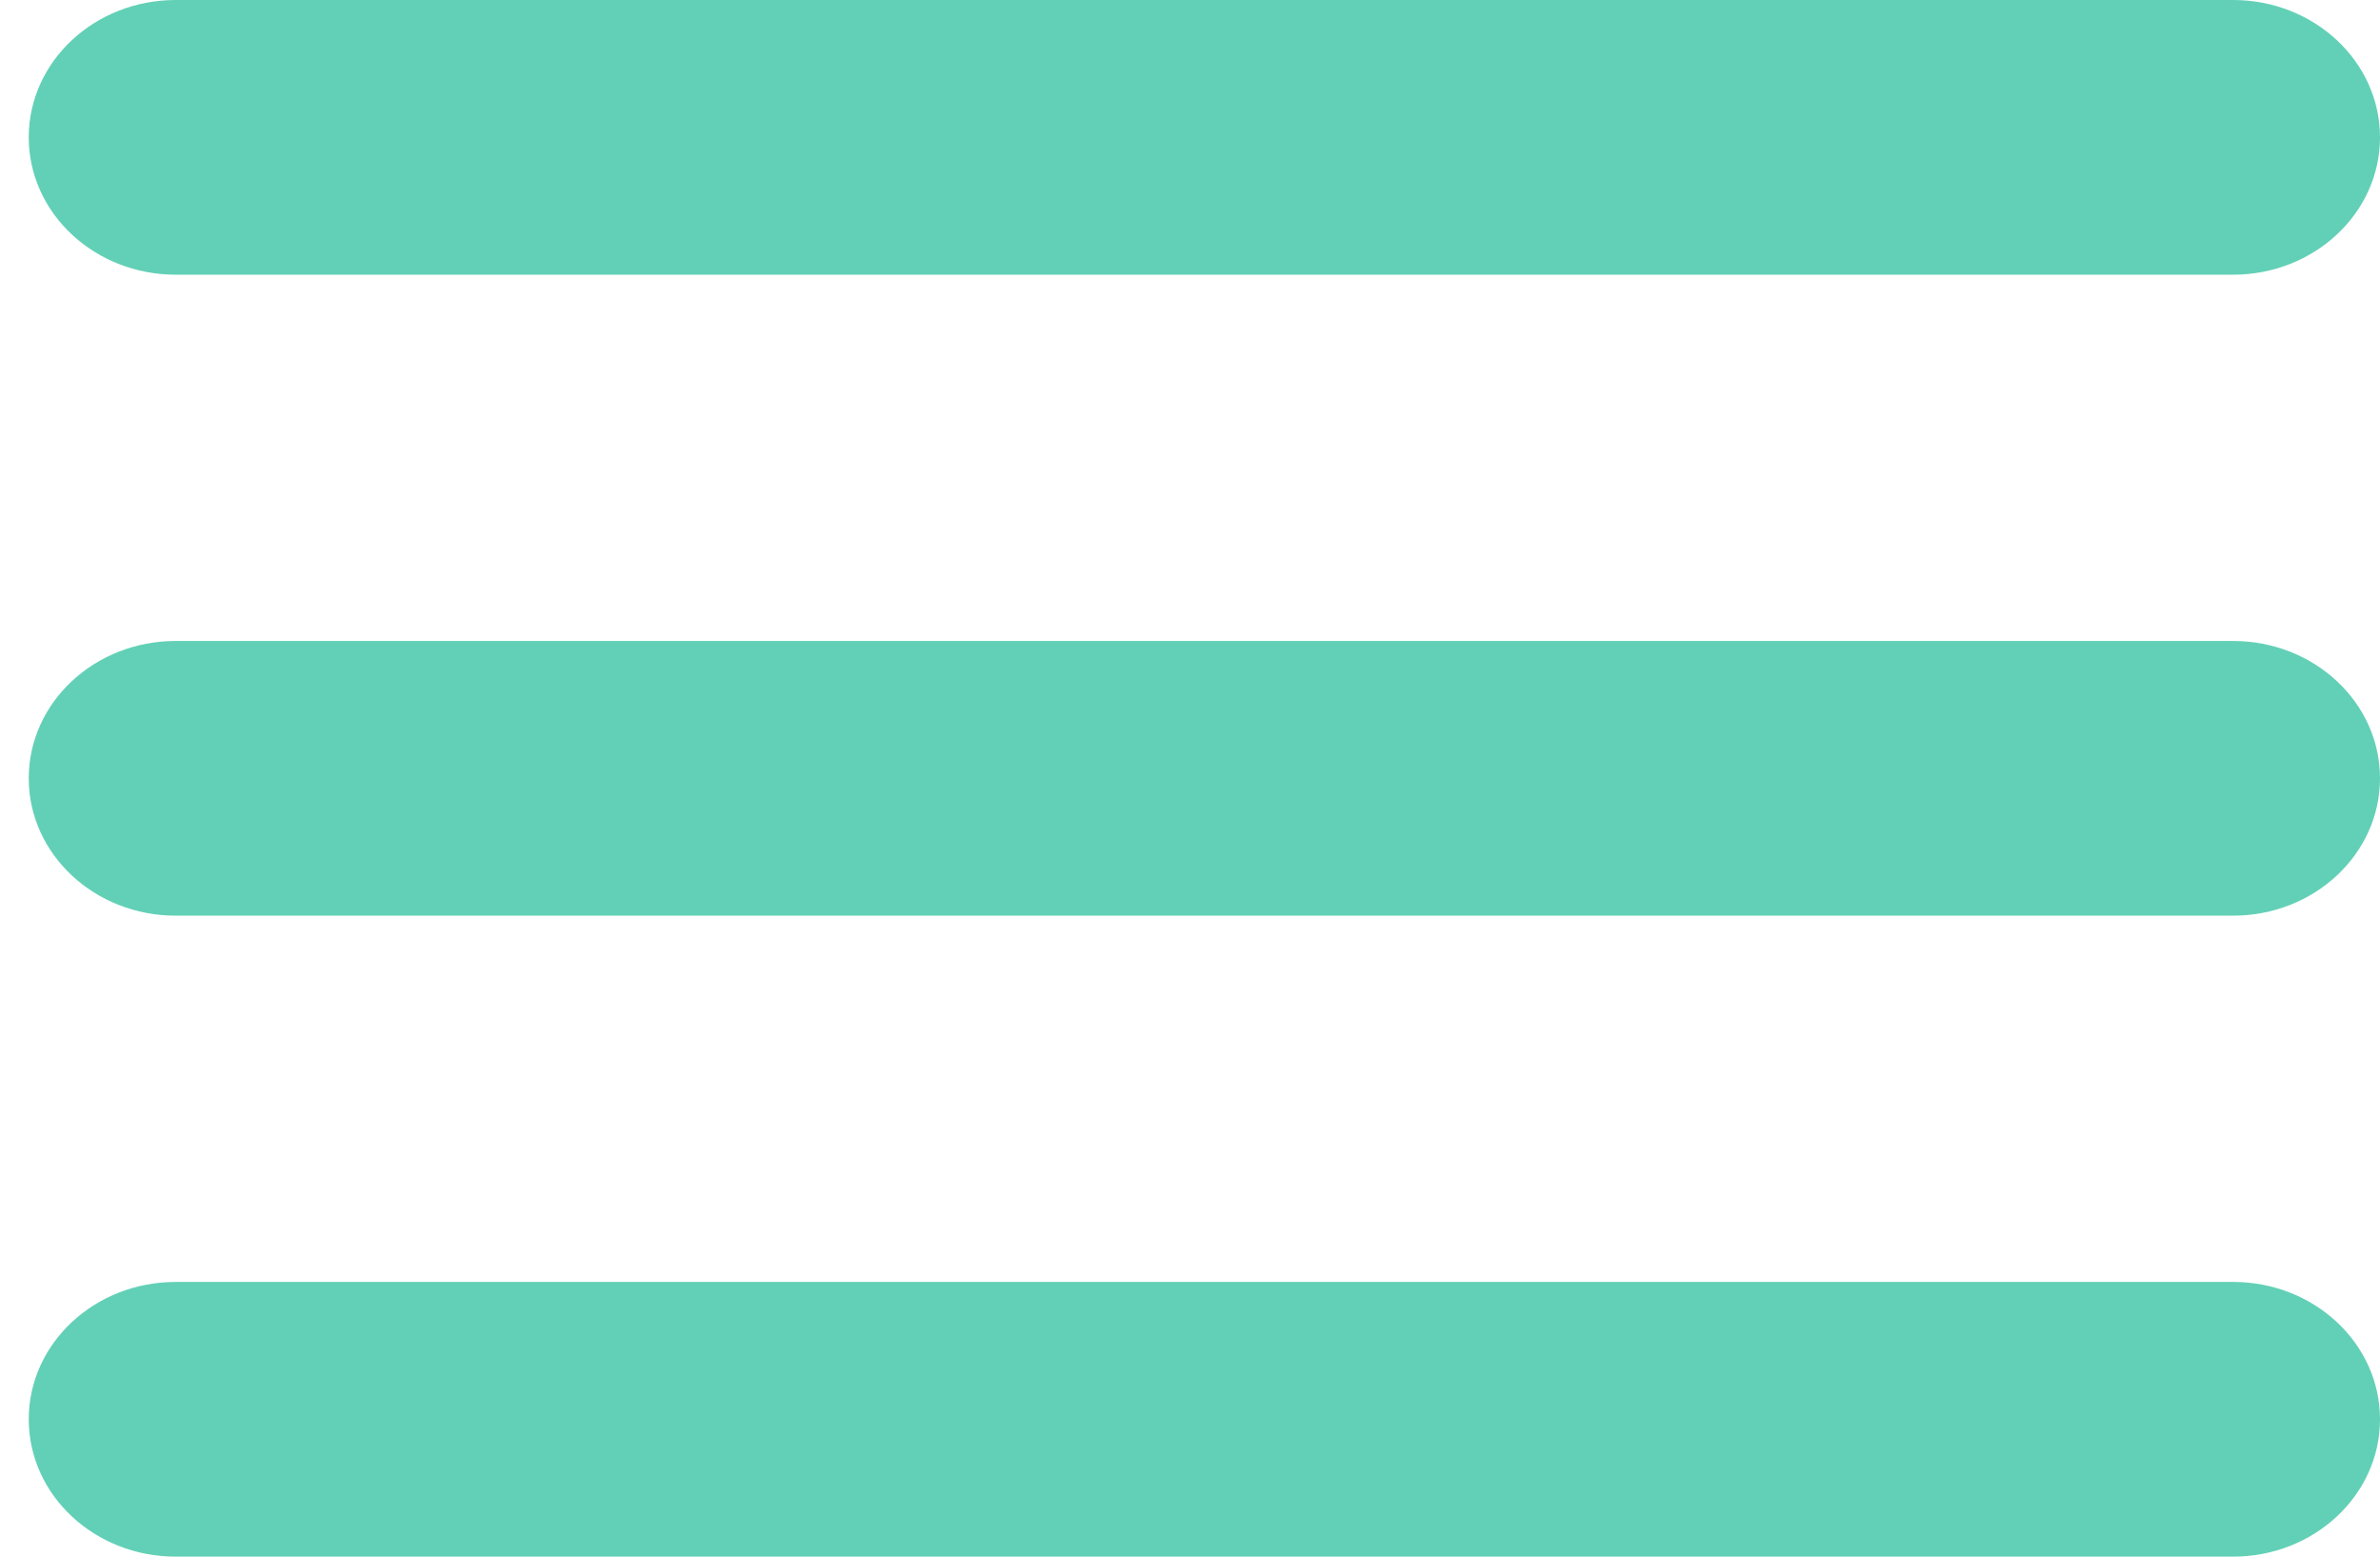 <svg width="26" height="17" viewBox="0 0 26 17" fill="none" xmlns="http://www.w3.org/2000/svg">
<path d="M24.395 7H1.92C1.033 7 0.314 7.672 0.314 8.5C0.314 9.328 1.033 10 1.92 10H24.395C25.281 10 26 9.328 26 8.5C26 7.672 25.281 7 24.395 7Z" fill="#62D0B6"/>
<path d="M1.92 3H24.395C25.281 3 26 2.328 26 1.5C26 0.672 25.281 0 24.395 0H1.92C1.033 0 0.314 0.672 0.314 1.5C0.314 2.328 1.033 3 1.92 3Z" fill="#62D0B6"/>
<path d="M24.395 14H1.92C1.033 14 0.314 14.672 0.314 15.5C0.314 16.328 1.033 17 1.92 17H24.395C25.281 17 26 16.328 26 15.5C26 14.672 25.281 14 24.395 14Z" fill="#62D0B6"/>
</svg>
